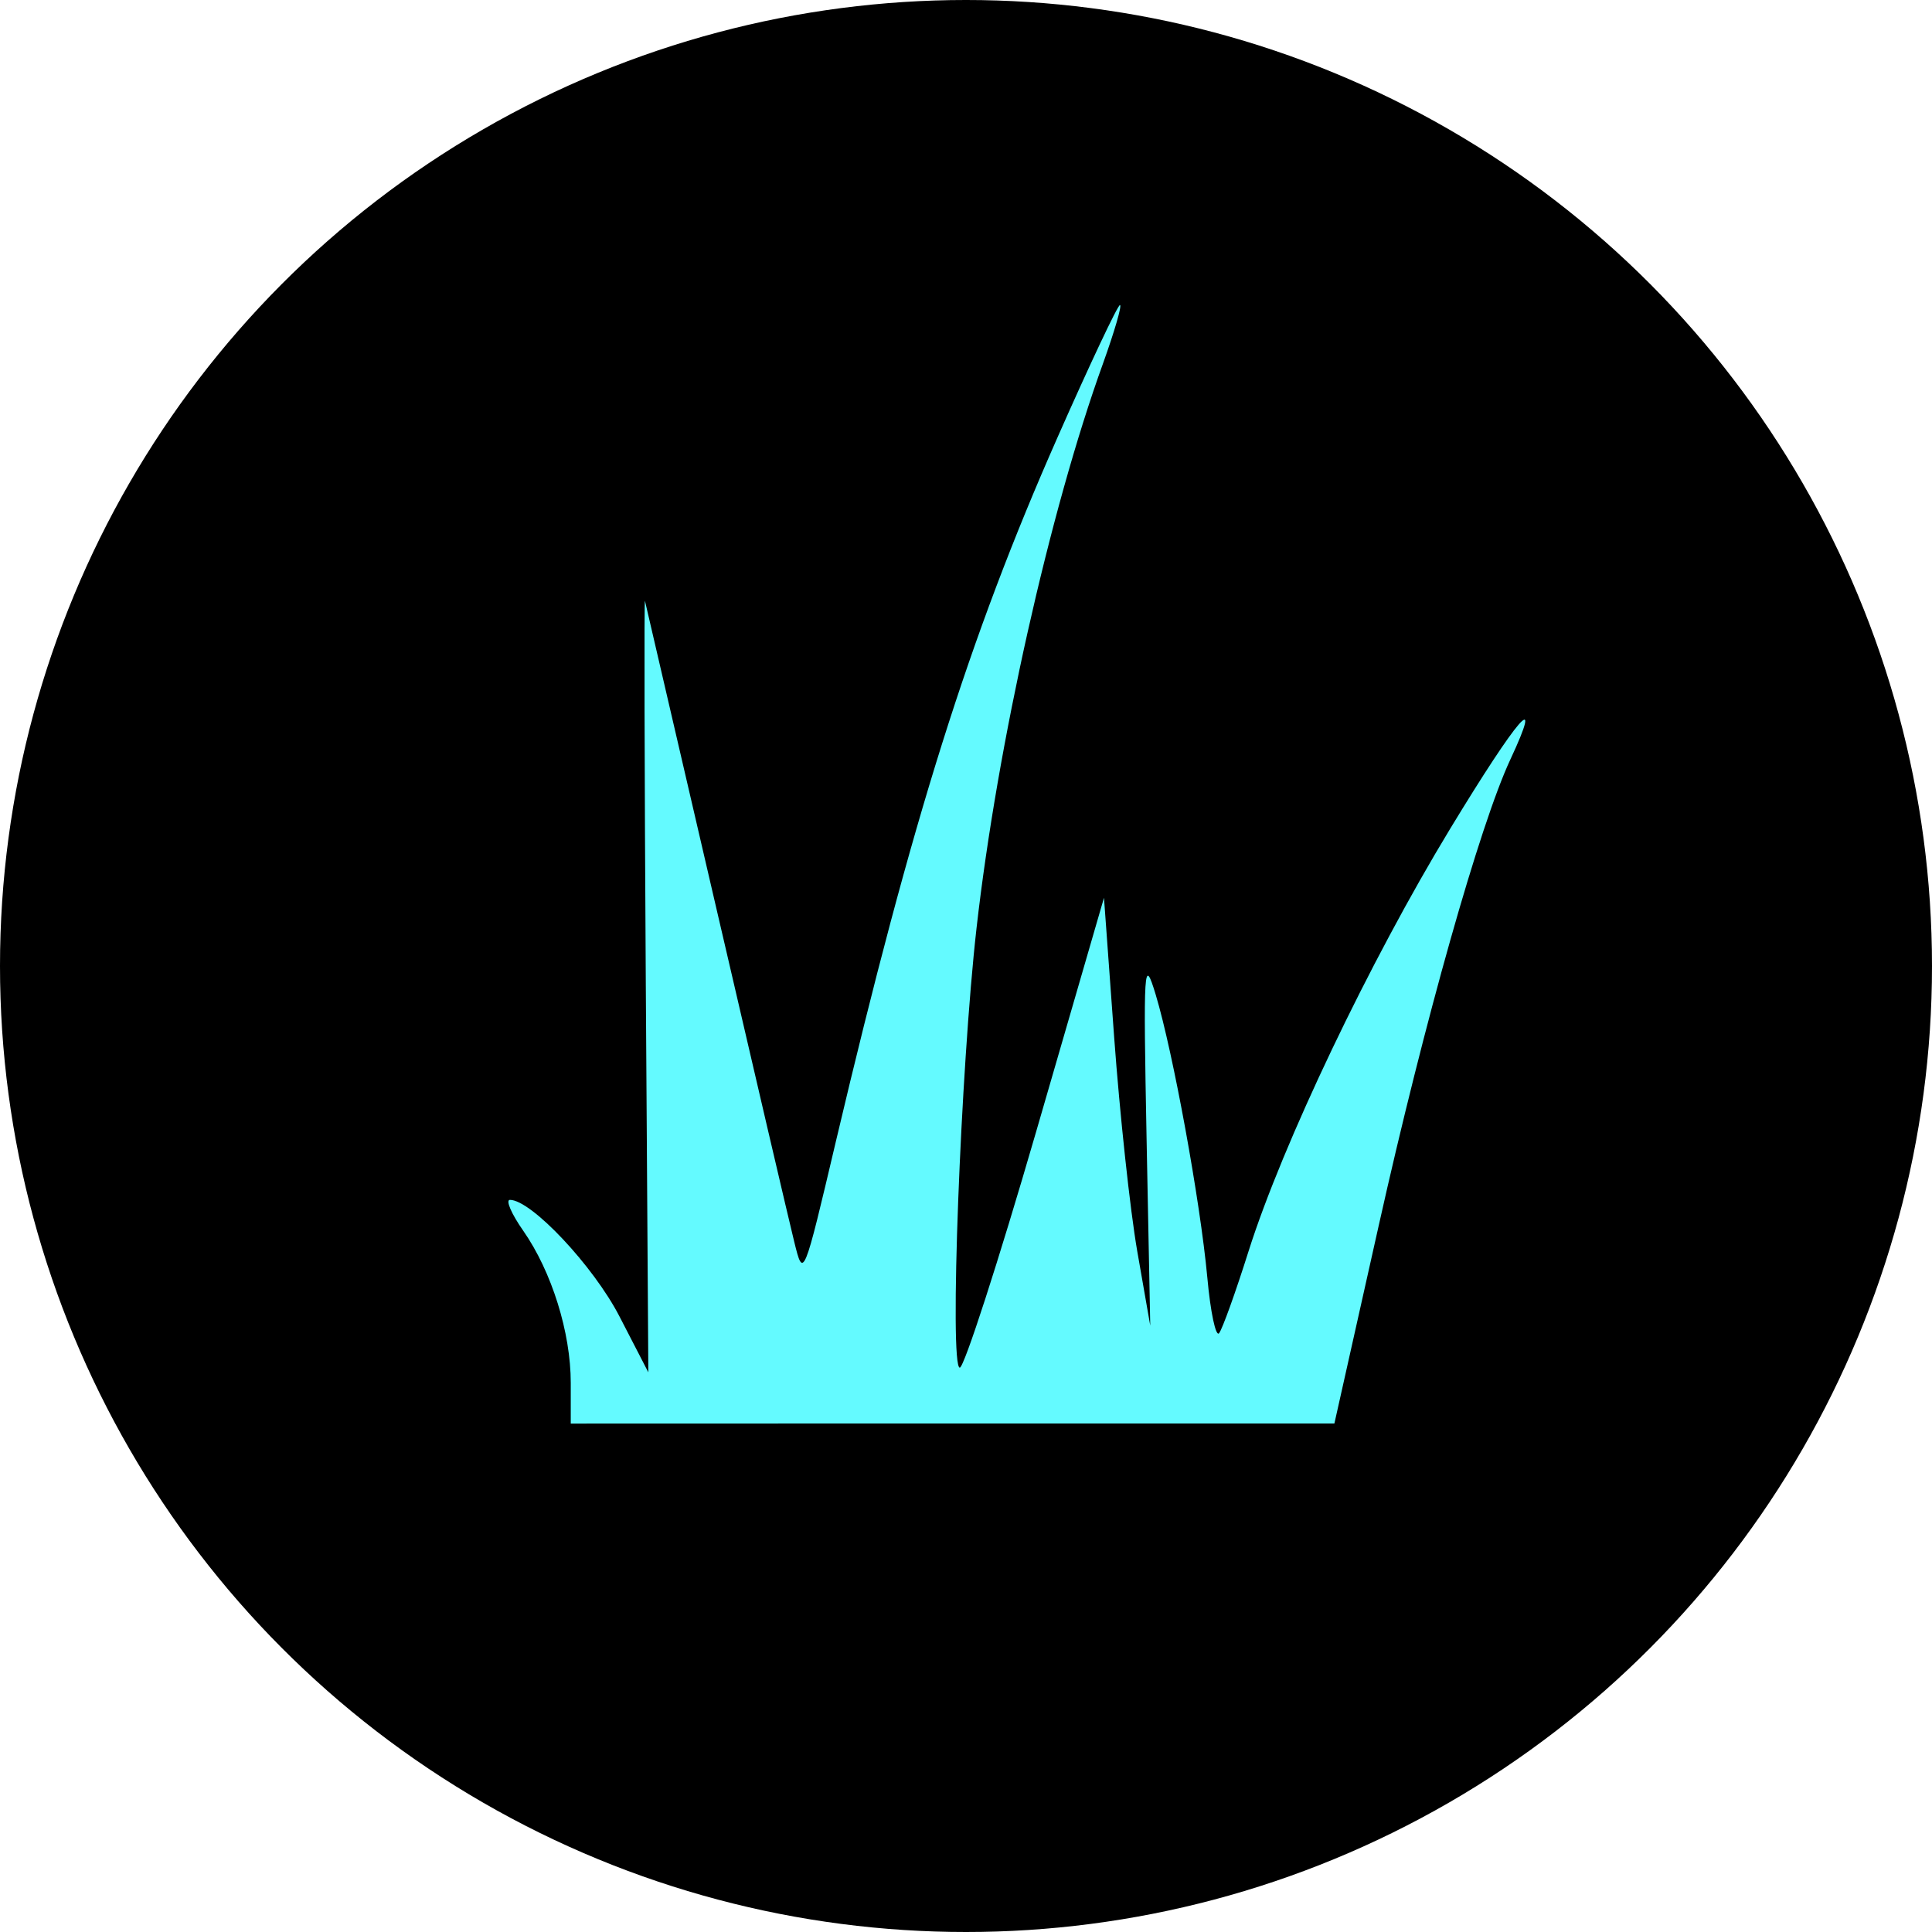 <svg width="19" height="19" viewBox="0 0 19 19" fill="none" xmlns="http://www.w3.org/2000/svg">
<circle cx="9.5" cy="9.5" r="9.5" fill="black"/>
<path fill-rule="evenodd" clip-rule="evenodd" d="M10.398 4.306C9.533 6.265 8.97 8.052 8.223 11.214C7.902 12.576 7.901 12.578 7.811 12.213C7.761 12.011 7.414 10.526 7.04 8.912C6.666 7.299 6.352 5.948 6.343 5.91C6.334 5.872 6.338 7.564 6.351 9.669L6.376 13.496L6.092 12.946C5.836 12.45 5.225 11.8 5.015 11.8C4.97 11.8 5.029 11.937 5.146 12.104C5.426 12.506 5.613 13.104 5.613 13.599V14L9.368 13.999L13.123 13.999L13.559 12.052C14.007 10.046 14.555 8.108 14.853 7.47C15.189 6.75 14.932 7.046 14.261 8.151C13.469 9.456 12.613 11.25 12.279 12.304C12.152 12.707 12.021 13.071 11.989 13.111C11.957 13.152 11.904 12.905 11.873 12.561C11.803 11.809 11.537 10.352 11.366 9.783C11.249 9.397 11.243 9.489 11.276 11.204L11.312 13.037L11.184 12.304C11.114 11.901 11.012 10.954 10.957 10.2L10.857 8.829L10.187 11.139C9.818 12.41 9.481 13.45 9.439 13.45C9.335 13.45 9.446 10.516 9.604 9.124C9.808 7.327 10.324 5.021 10.848 3.573C10.961 3.258 11.036 3 11.014 3C10.992 3 10.715 3.588 10.398 4.306Z" fill="#64FAFF"/>
</svg>
